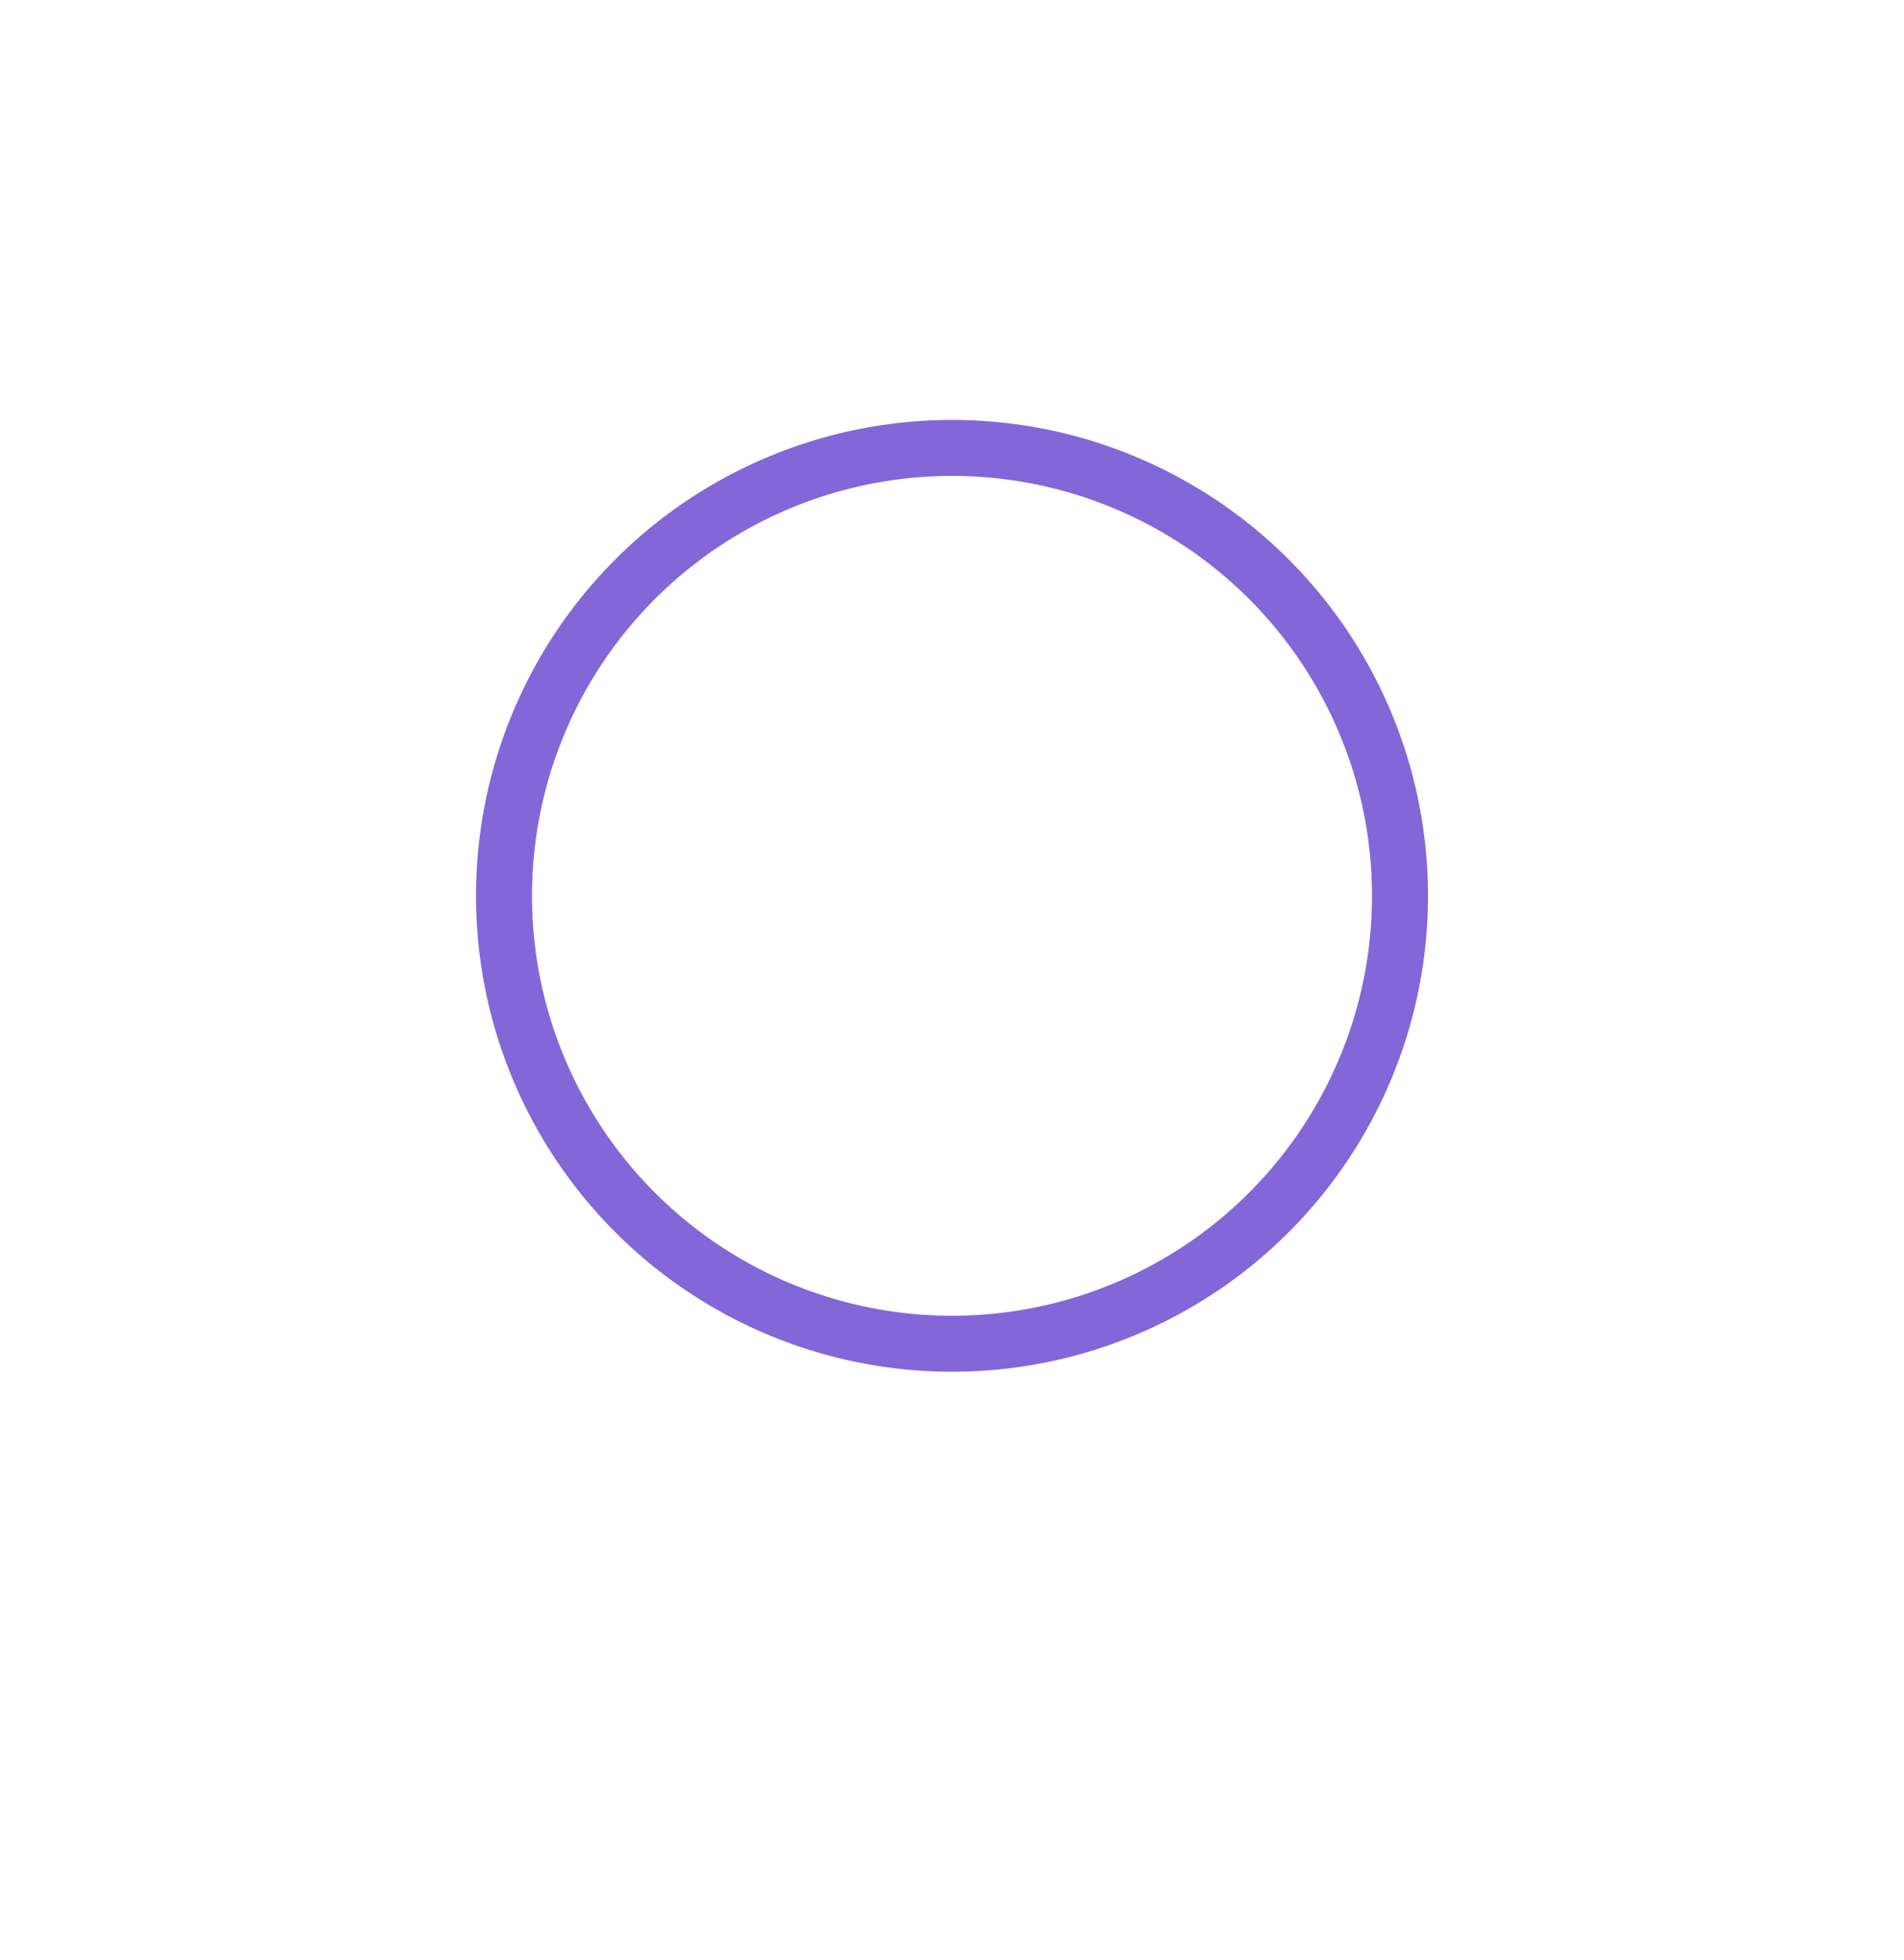 <svg width="34" height="35" viewBox="0 0 34 35" fill="none" xmlns="http://www.w3.org/2000/svg">
<g filter="url(#filter0_d_2_566)">
<circle cx="17" cy="16" r="16" fill="white"/>
</g>
<circle cx="17" cy="16" r="8" fill="white"/>
<circle cx="17" cy="16" r="8" stroke="#8367D8"/>
<defs>
<filter id="filter0_d_2_566" x="0" y="0" width="34" height="35" filterUnits="userSpaceOnUse" color-interpolation-filters="sRGB">
<feFlood flood-opacity="0" result="BackgroundImageFix"/>
<feColorMatrix in="SourceAlpha" type="matrix" values="0 0 0 0 0 0 0 0 0 0 0 0 0 0 0 0 0 0 127 0" result="hardAlpha"/>
<feOffset dy="2"/>
<feGaussianBlur stdDeviation="0.5"/>
<feComposite in2="hardAlpha" operator="out"/>
<feColorMatrix type="matrix" values="0 0 0 0 0 0 0 0 0 0 0 0 0 0 0 0 0 0 0.03 0"/>
<feBlend mode="normal" in2="BackgroundImageFix" result="effect1_dropShadow_2_566"/>
<feBlend mode="normal" in="SourceGraphic" in2="effect1_dropShadow_2_566" result="shape"/>
</filter>
</defs>
</svg>
